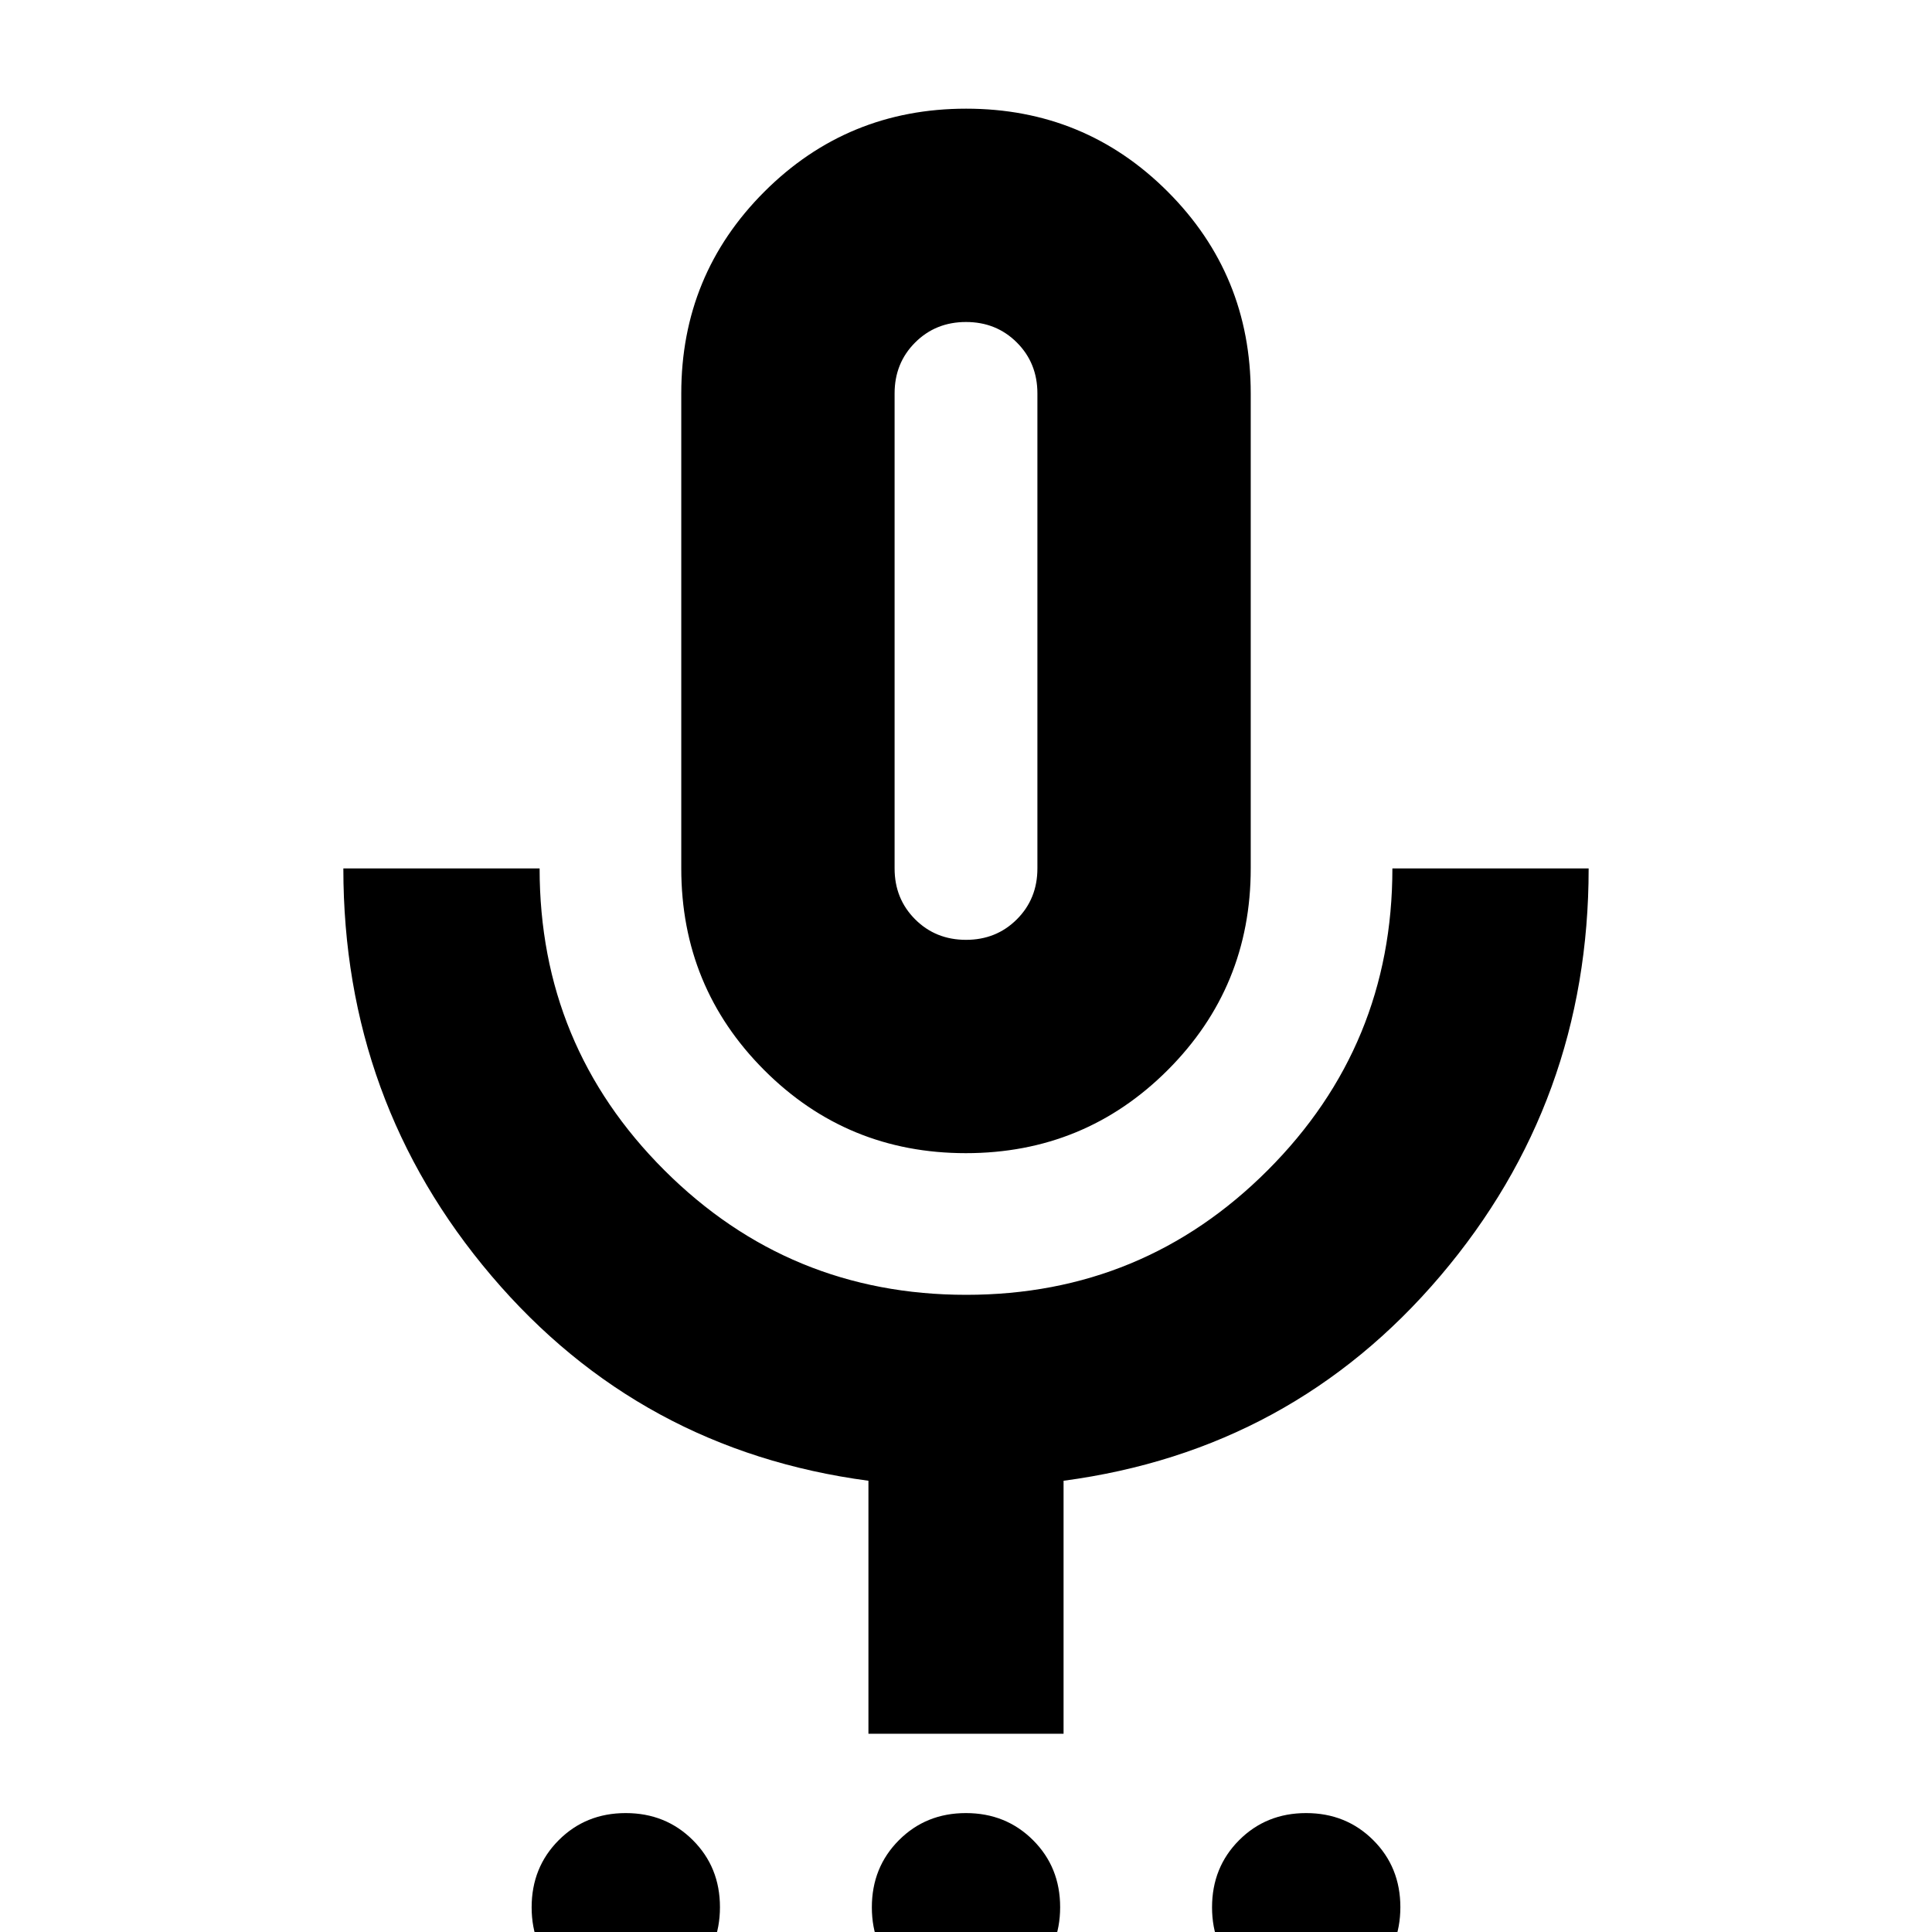 <svg xmlns="http://www.w3.org/2000/svg" height="24" viewBox="0 -960 960 960" width="24"><path d="M311 34.48q-19.87 0-33.35-13.44t-13.48-33.3q0-19.87 13.44-33.35t33.31-13.48q19.86 0 33.34 13.44 13.48 13.44 13.48 33.31 0 19.86-13.44 33.34-13.44 13.48-33.3 13.48Zm169.04 0q-19.87 0-33.34-13.44-13.48-13.44-13.48-33.3 0-19.87 13.44-33.35 13.43-13.48 33.3-13.48 19.87 0 33.34 13.44 13.48 13.44 13.48 33.31 0 19.86-13.44 33.34-13.43 13.48-33.3 13.48Zm169.04 0q-19.86 0-33.34-13.44-13.48-13.44-13.48-33.3 0-19.87 13.44-33.35T649-59.09q19.87 0 33.35 13.44t13.48 33.31q0 19.86-13.44 33.34-13.44 13.48-33.31 13.48ZM479.93-387q-58.97 0-100.19-41.26-41.22-41.27-41.22-100.22v-236.04q0-58.95 41.28-100.22Q421.09-906 480.07-906q58.97 0 100.19 41.26 41.22 41.27 41.22 100.22v236.04q0 58.95-41.28 100.22Q538.91-387 479.93-387Zm.07-259.78ZM431.52-98.52v-125.7q-113.61-15.13-187.26-101.76-73.65-86.63-73.65-202.5h97.52q0 88.09 62.01 149.98 62 61.89 149.97 61.89 87.98 0 149.87-61.97t61.89-149.9h97.52q0 115.74-73.65 202.44-73.65 86.69-187.26 101.82v125.7h-96.96ZM480-493q15.08 0 25.28-10.2 10.2-10.2 10.2-25.28v-236.04q0-15.08-10.2-25.28Q495.08-800 480-800q-15.08 0-25.28 10.2-10.2 10.2-10.2 25.28v236.04q0 15.08 10.2 25.28Q464.92-493 480-493Z"/></svg>